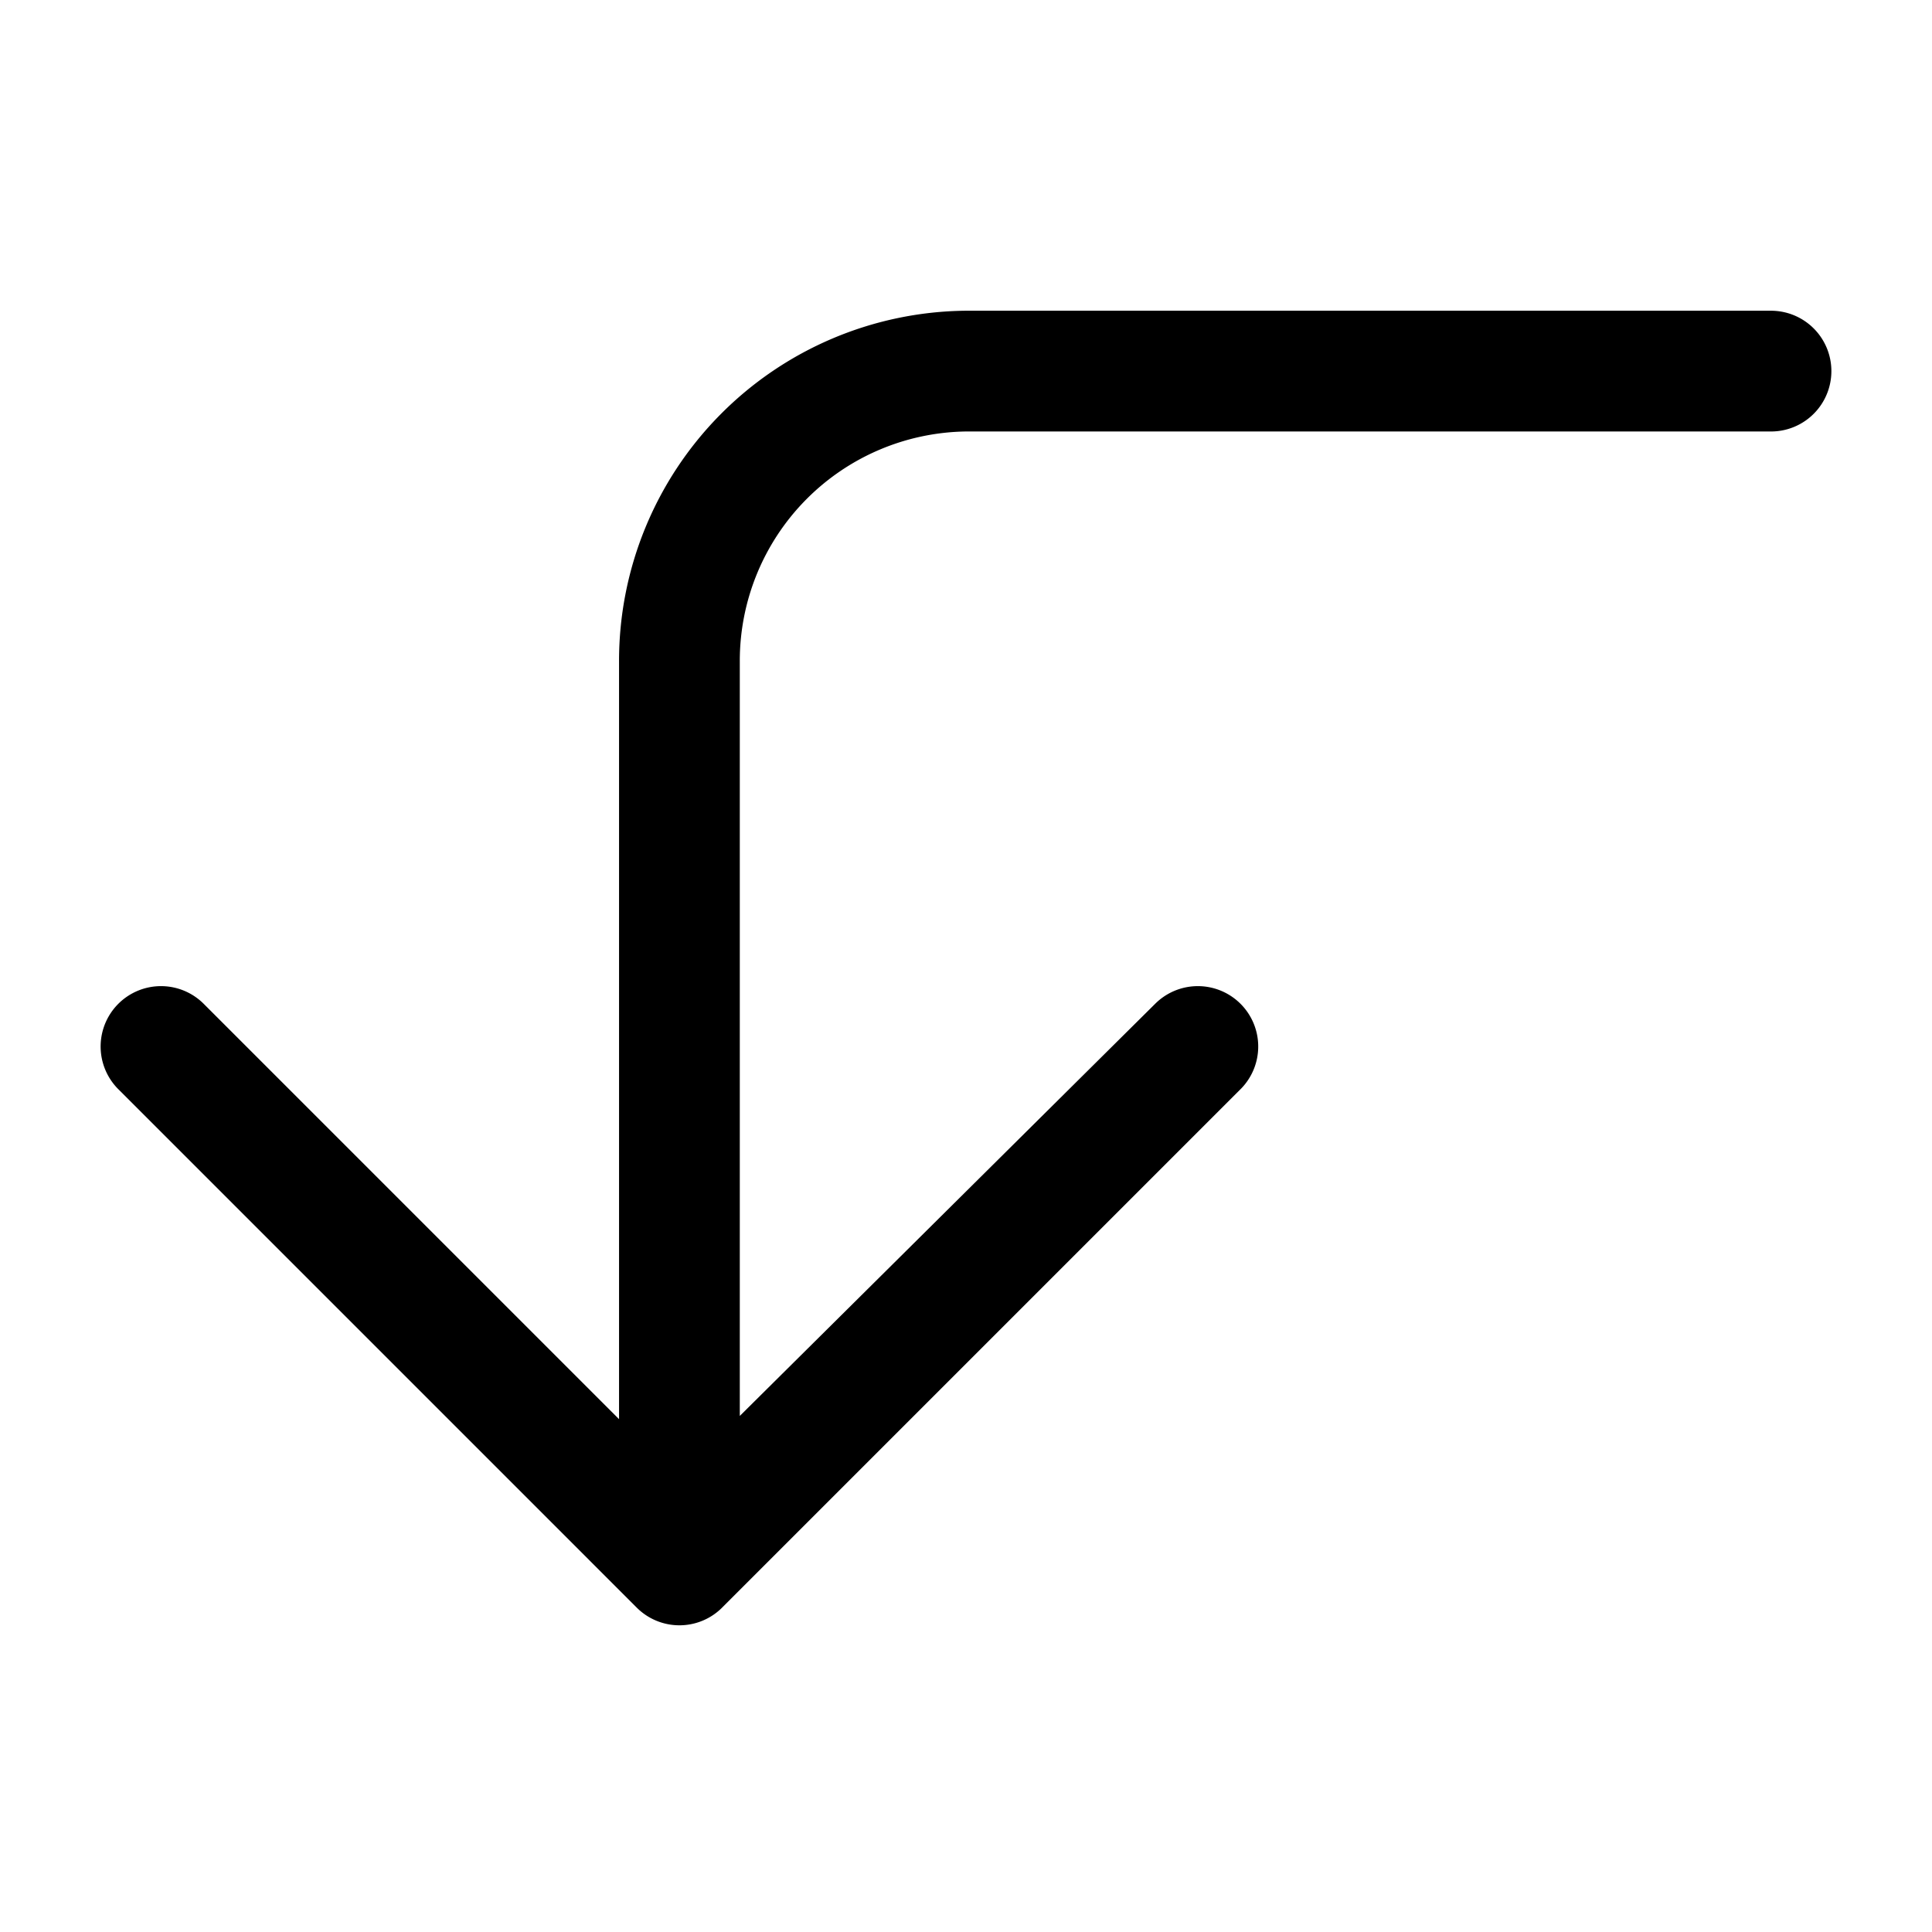 <svg xmlns="http://www.w3.org/2000/svg" width="24" height="24" viewBox="0 0 24 24" stroke="currentColor" fill="none" stroke-linecap="round" stroke-width="1.5" stroke-linejoin="round" stroke-align="center" ><path  d="M2,13l6.44,6.44L14.88,13,8.44,19.39V8.21A3.6,3.6,0,0,1,12,4.61H22"/></svg>